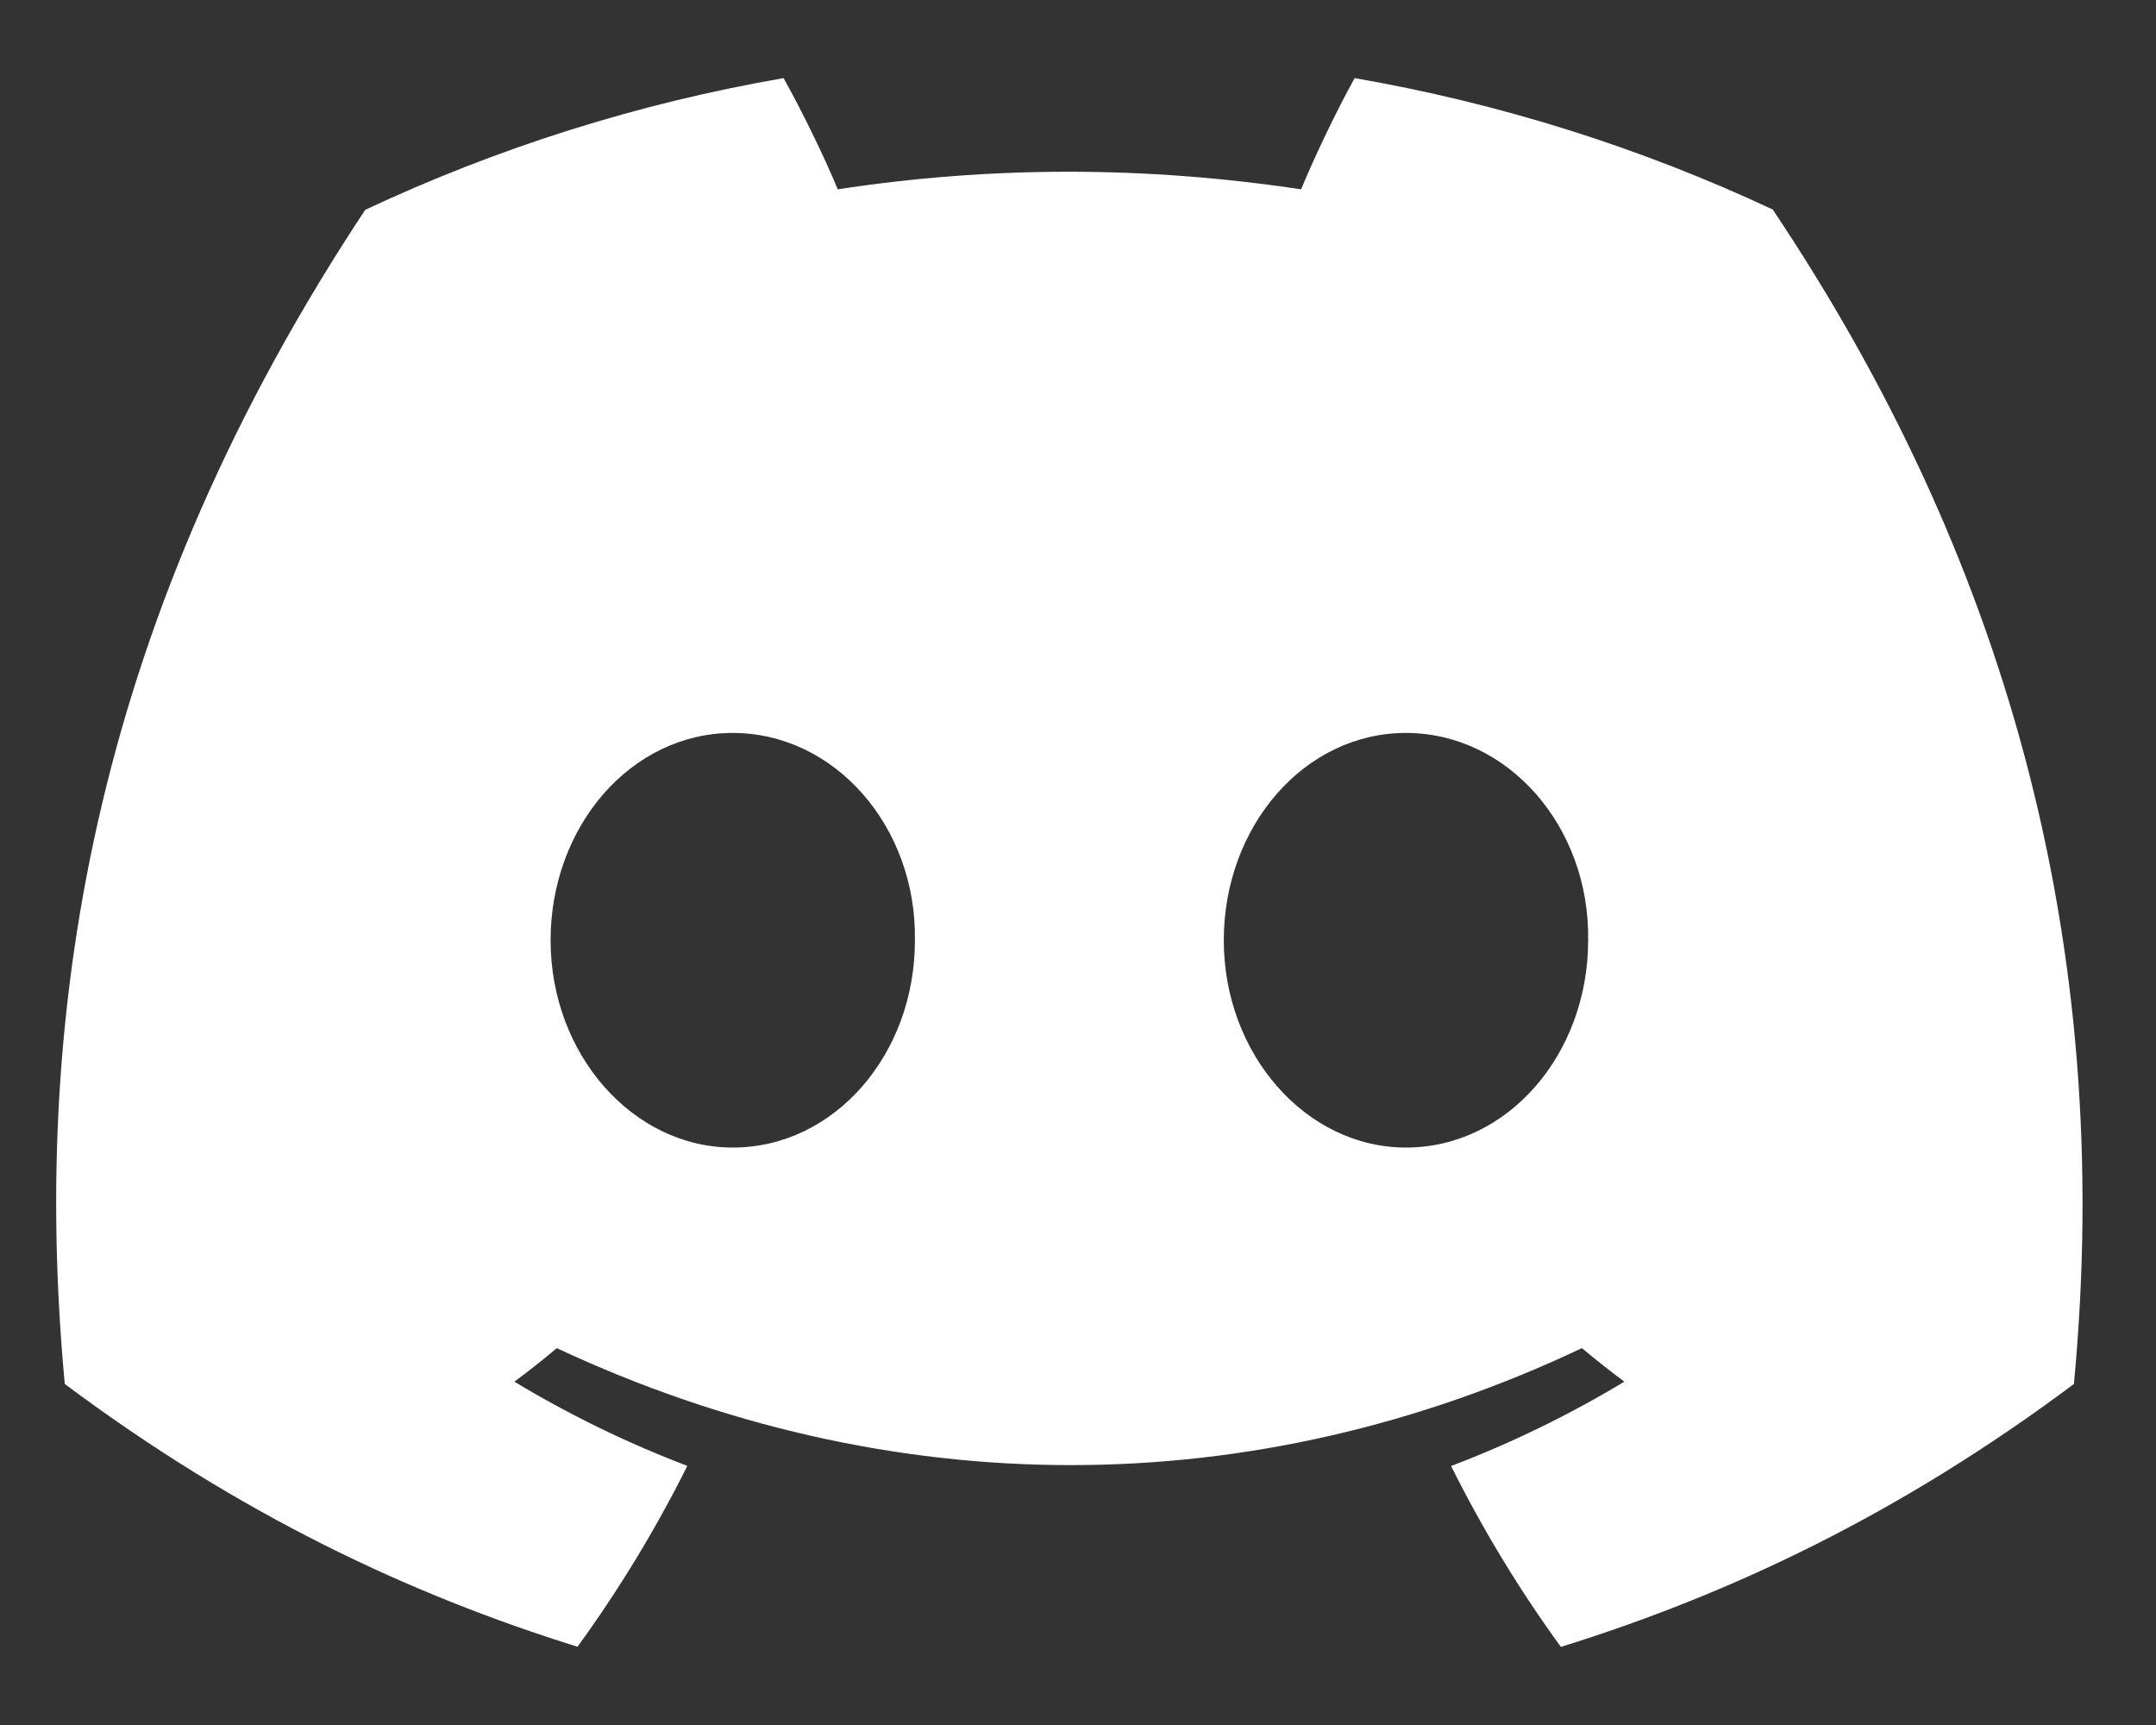 <svg width="45" height="36" viewBox="0 0 45 36" fill="none" xmlns="http://www.w3.org/2000/svg">
<rect x="0" y="0" width="45" height="36" fill="#333333" stroke="none"/>
<path d="M37 4.372C34.262 3.091 31.335 2.16 28.274 1.63C27.898 2.31 27.459 3.224 27.156 3.951C23.903 3.462 20.68 3.462 17.486 3.951C17.183 3.224 16.734 2.31 16.355 1.63C13.291 2.16 10.361 3.095 7.623 4.379C2.101 12.723 0.604 20.861 1.352 28.883C5.015 31.618 8.564 33.279 12.054 34.367C12.915 33.181 13.684 31.92 14.346 30.592C13.085 30.113 11.877 29.522 10.736 28.835C11.039 28.611 11.335 28.377 11.621 28.135C18.58 31.39 26.142 31.39 33.018 28.135C33.307 28.377 33.603 28.611 33.903 28.835C32.758 29.525 31.547 30.116 30.287 30.595C30.949 31.92 31.714 33.184 32.579 34.37C36.072 33.283 39.624 31.621 43.287 28.883C44.165 19.583 41.787 11.521 37 4.372ZM15.294 23.949C13.205 23.949 11.492 21.999 11.492 19.624C11.492 17.249 13.168 15.296 15.294 15.296C17.419 15.296 19.133 17.246 19.096 19.624C19.099 21.999 17.419 23.949 15.294 23.949ZM29.345 23.949C27.256 23.949 25.543 21.999 25.543 19.624C25.543 17.249 27.22 15.296 29.345 15.296C31.471 15.296 33.184 17.246 33.148 19.624C33.148 21.999 31.471 23.949 29.345 23.949Z" fill="white"/>
</svg>

